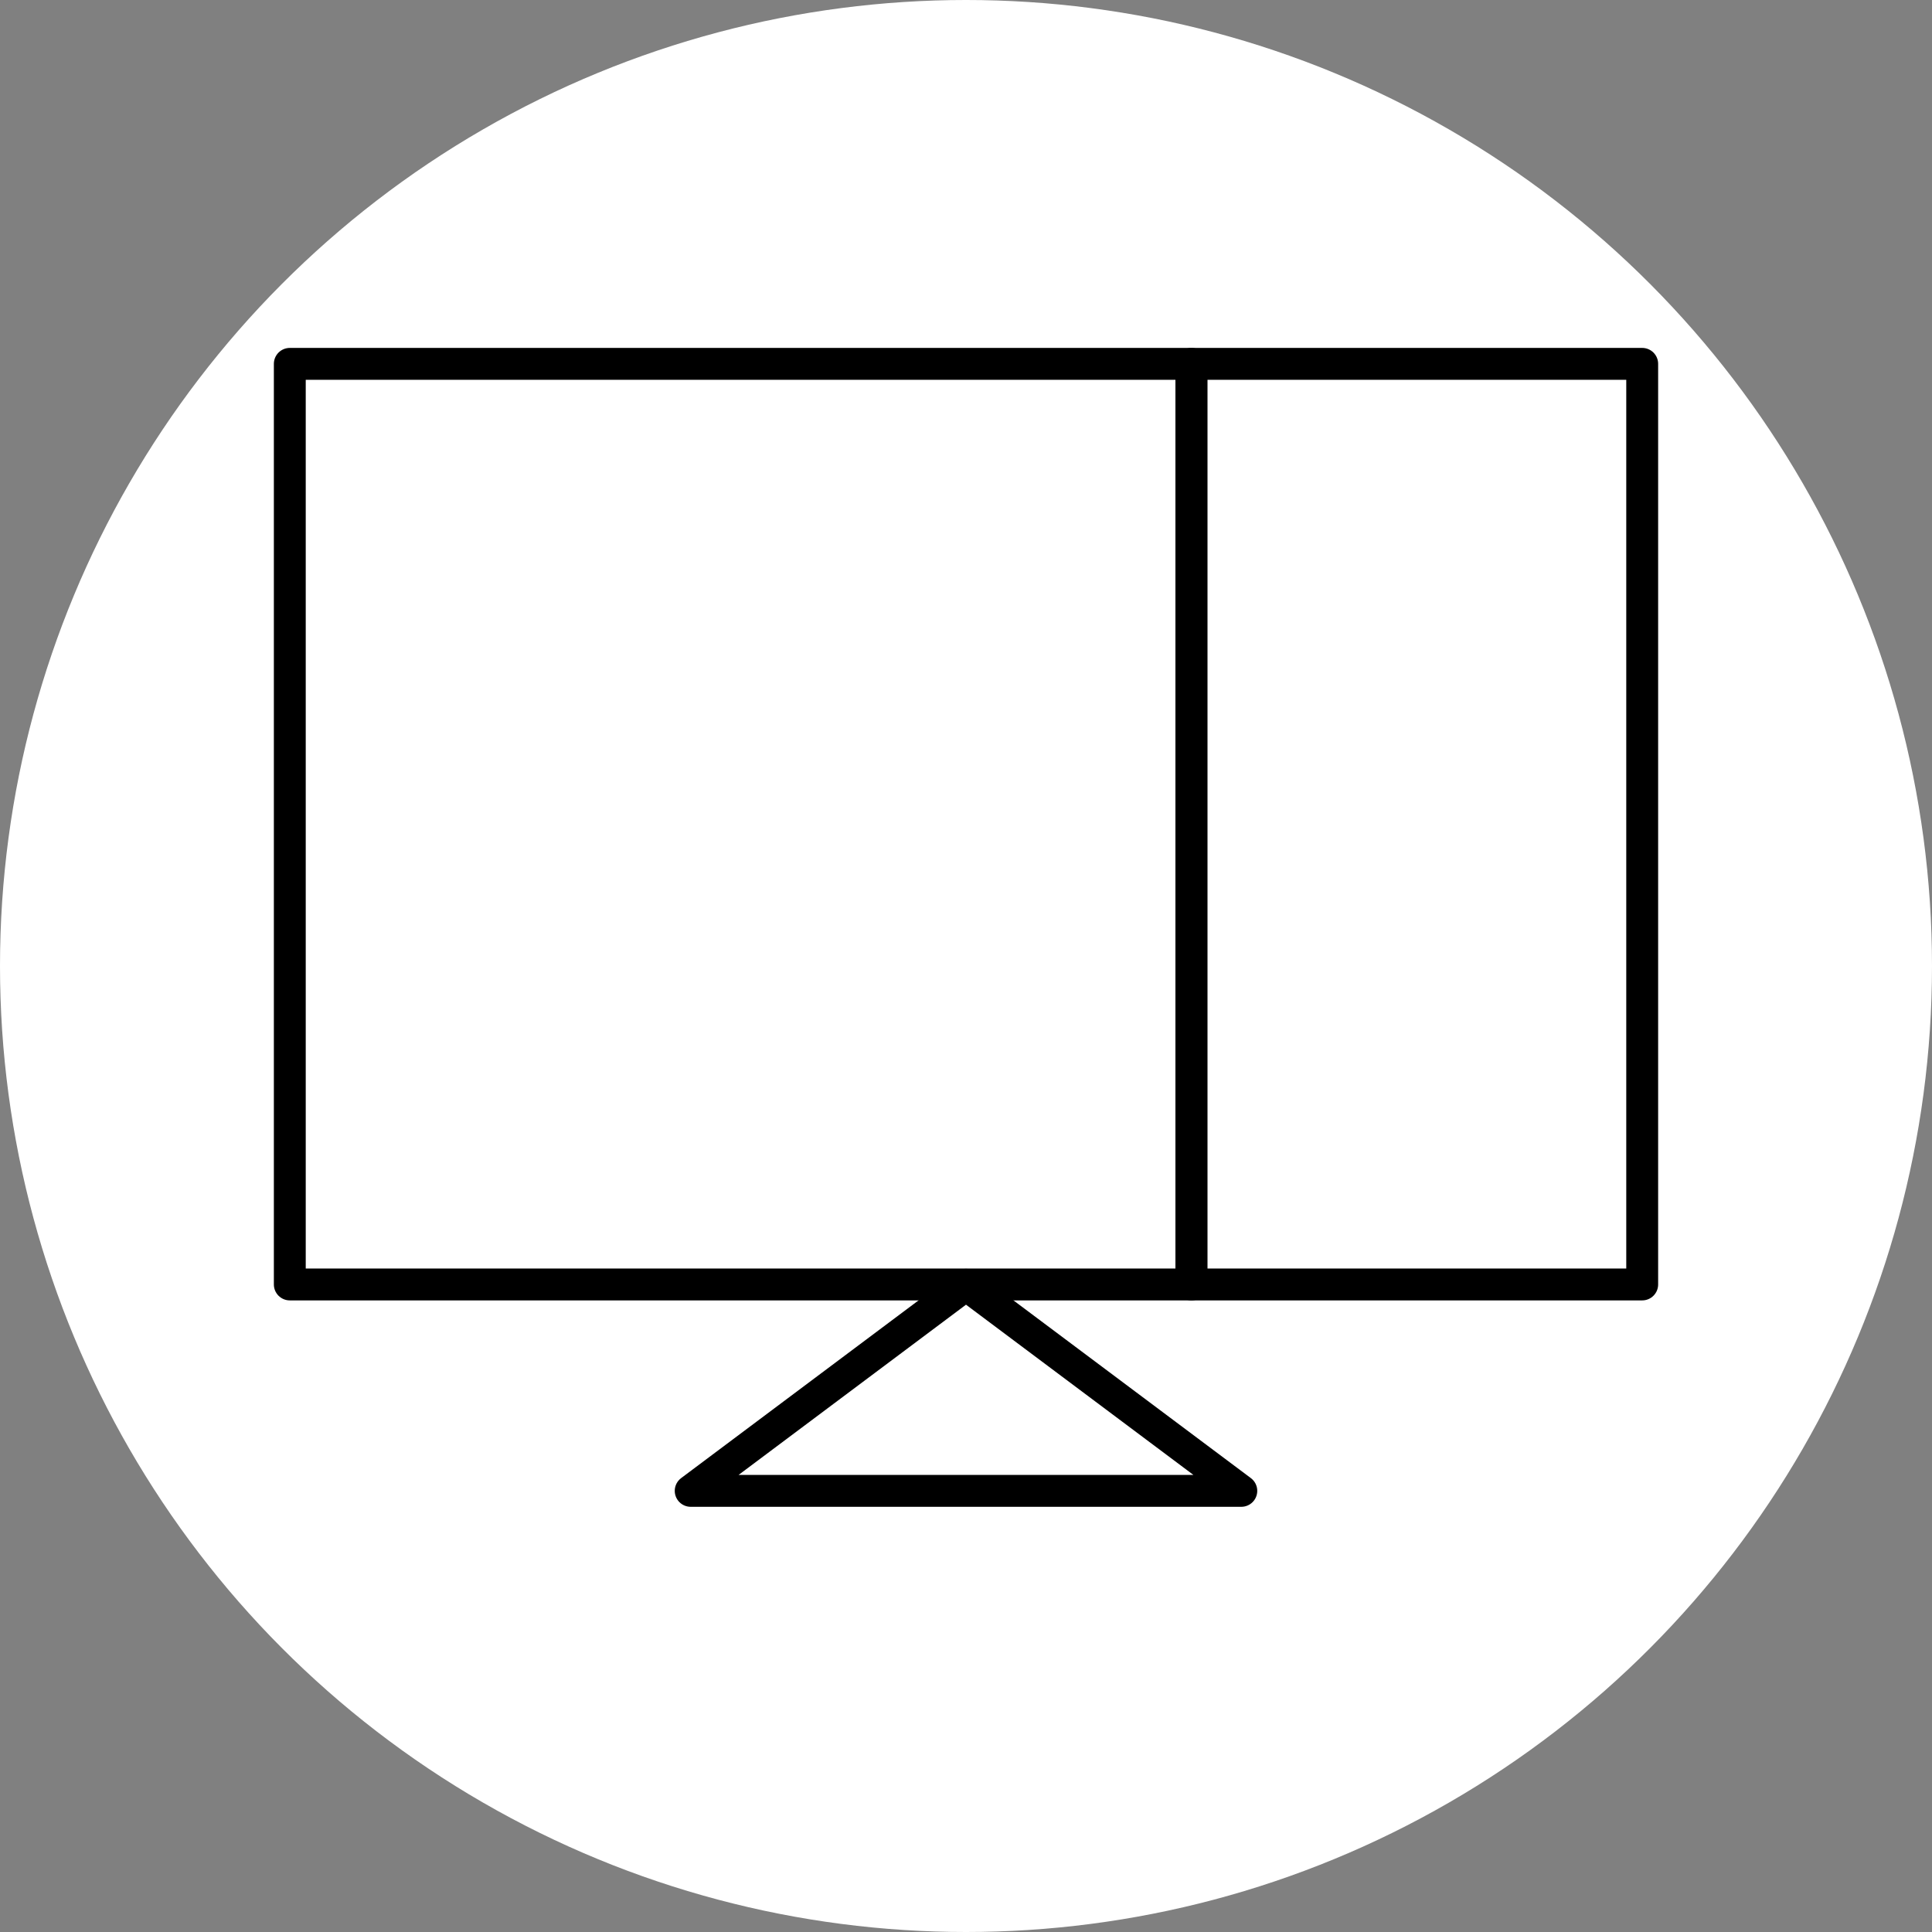 <svg xmlns="http://www.w3.org/2000/svg" viewBox="0 0 60 60"><rect x="0" y="0" width="60" height="60" fill="#808080" stroke="none"/><defs><style>.cls-1{fill:#fff;}.cls-2{fill:none;stroke:#000;stroke-linecap:round;stroke-linejoin:round;stroke-width:0.99px;}</style></defs><title>Recurso 73</title><g id="Capa_2" data-name="Capa 2"><g id="Layer_1" data-name="Layer 1"><circle class="cls-1" cx="30" cy="30" r="30"/><rect class="cls-2" x="37" y="11.3" width="14" height="28.59"/><polygon class="cls-2" points="30 39.9 38.55 46.3 21.45 46.3 30 39.9"/><rect class="cls-2" x="9" y="11.3" width="28" height="28.59"/></g></g></svg>